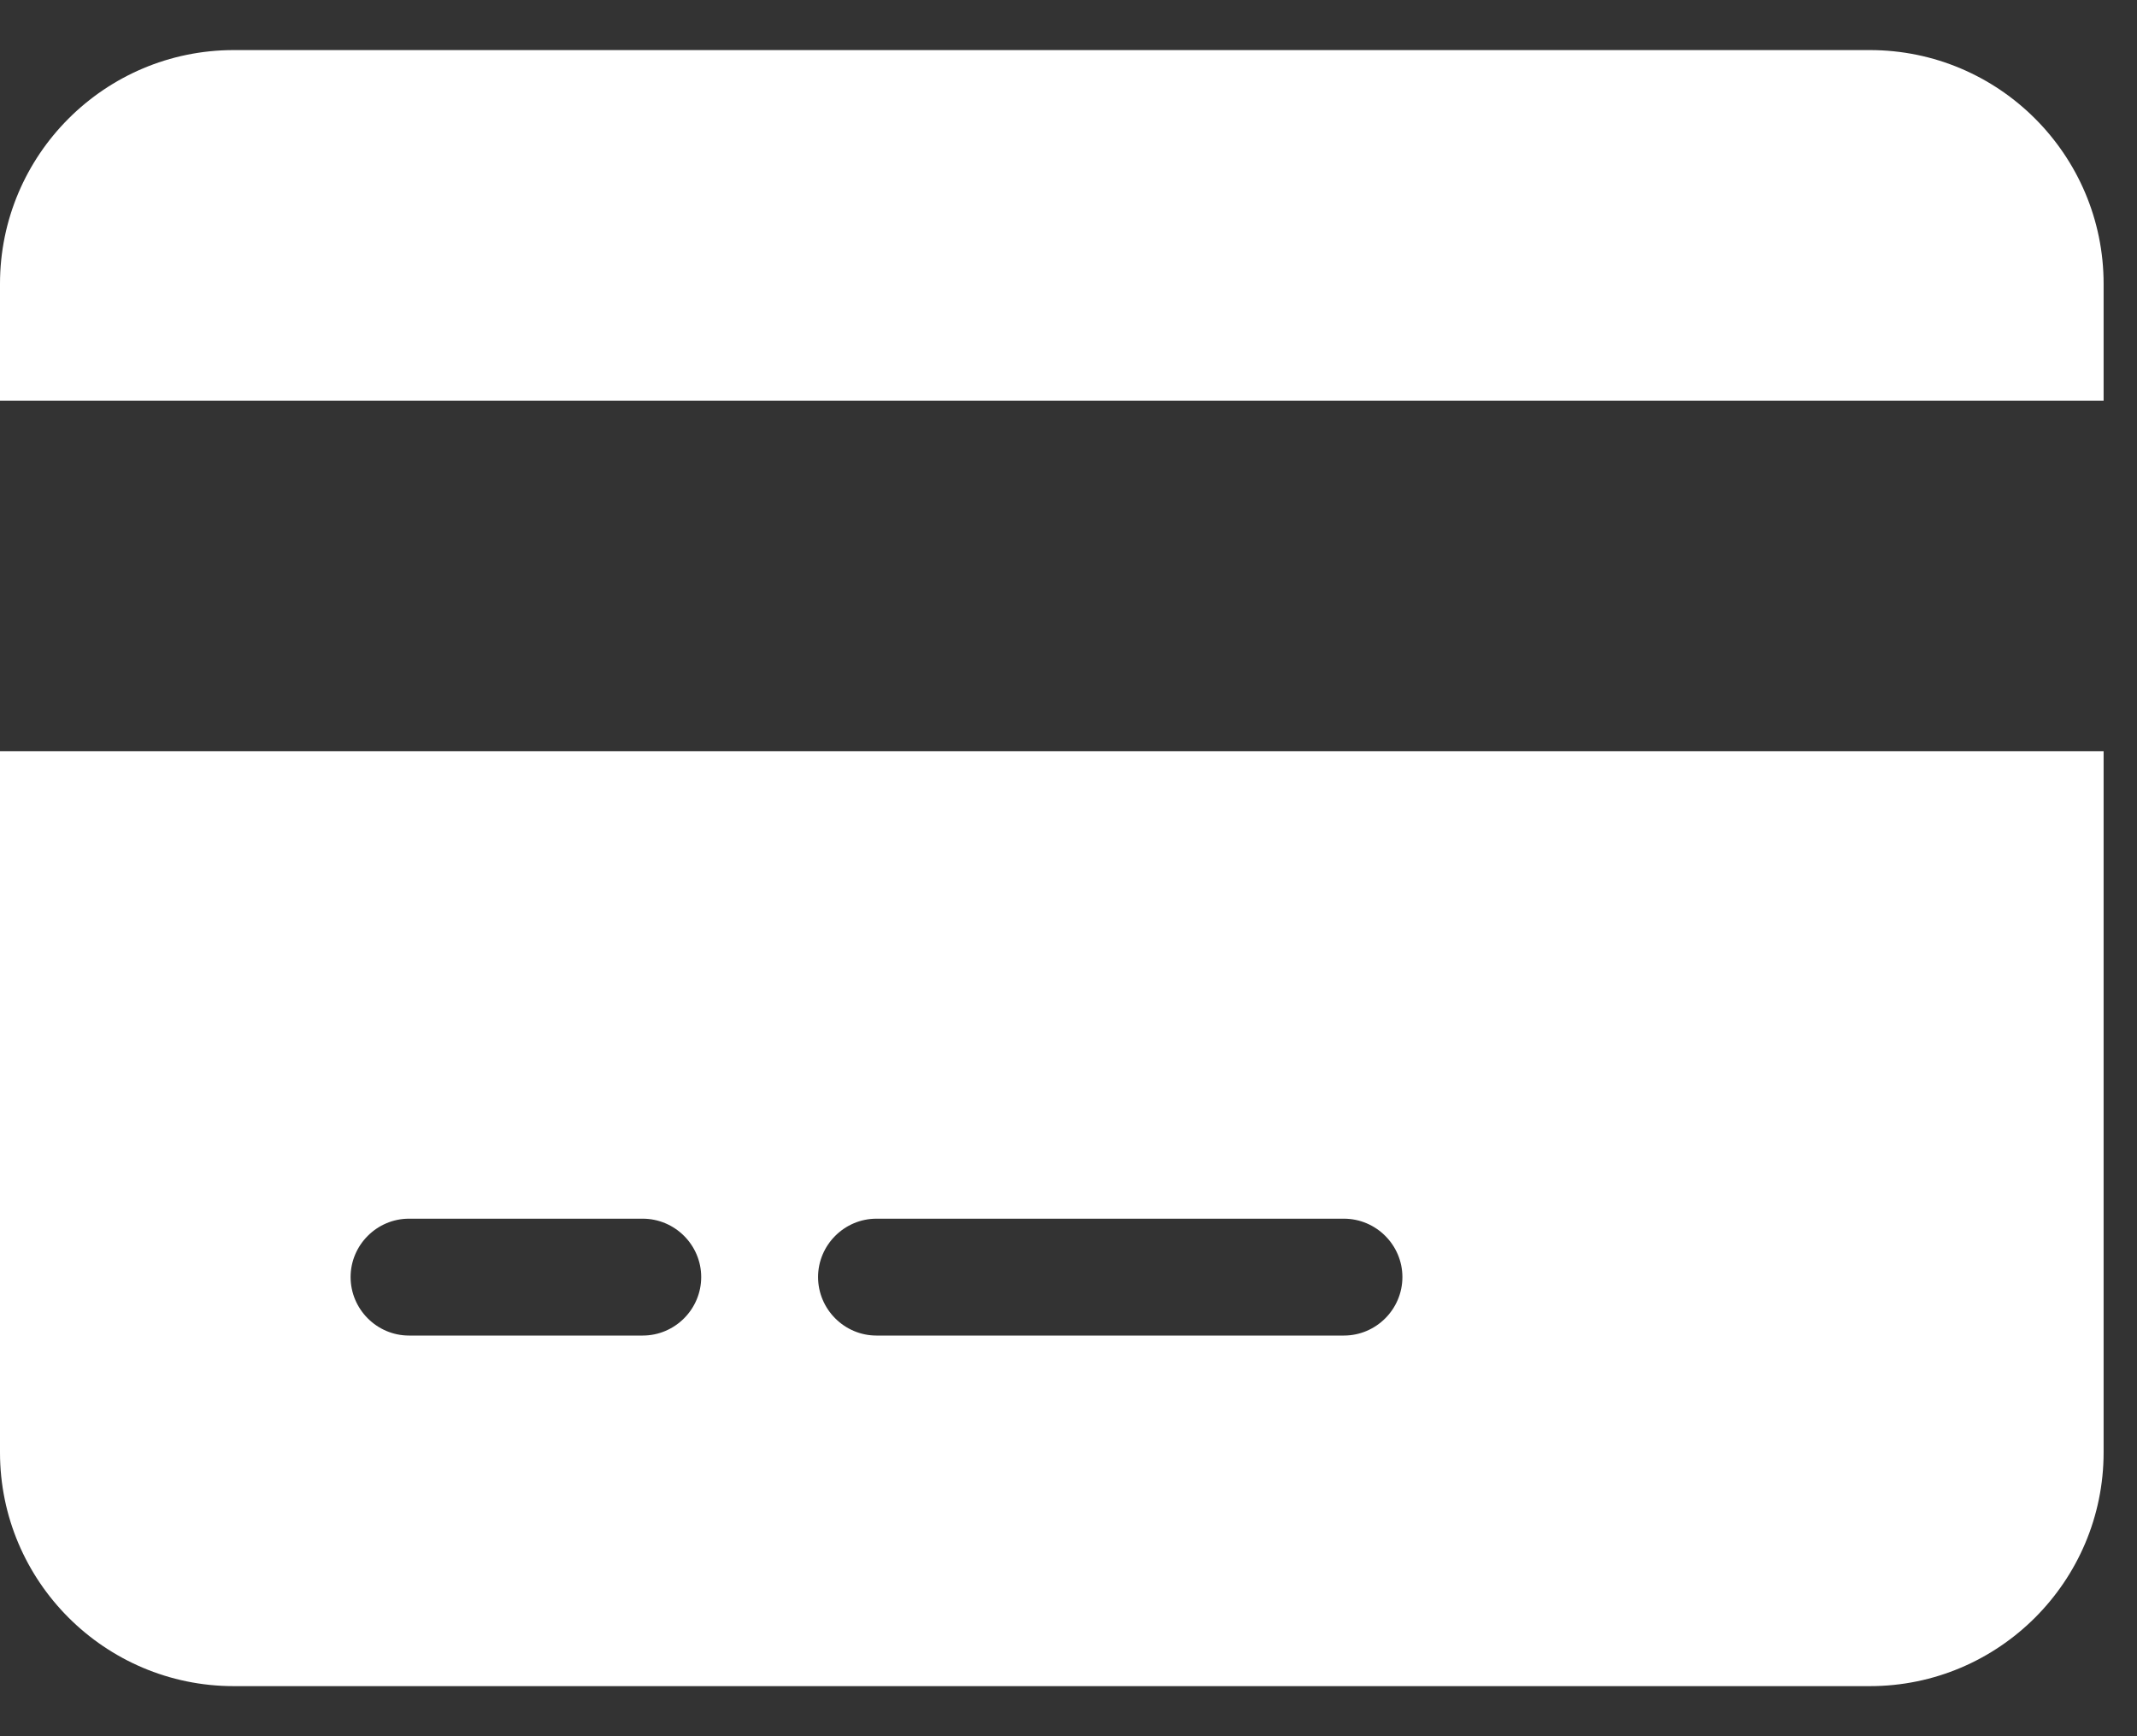 <svg width="16" height="13" viewBox="0 0 16 13" fill="none" xmlns="http://www.w3.org/2000/svg">
<rect x="0" y="0" width="16" height="13" fill="#333333" stroke="none"/>
<path d="M1.75 0.375C0.785 0.375 0 1.16 0 2.125V3H15.75V2.125C15.75 1.16 14.965 0.375 14 0.375H1.75ZM15.75 5.625H0V10.875C0 11.84 0.785 12.625 1.75 12.625H14C14.965 12.625 15.75 11.84 15.75 10.875V5.625ZM3.062 9.125H4.812C5.053 9.125 5.25 9.322 5.25 9.562C5.25 9.803 5.053 10 4.812 10H3.062C2.822 10 2.625 9.803 2.625 9.562C2.625 9.322 2.822 9.125 3.062 9.125ZM6.125 9.562C6.125 9.322 6.322 9.125 6.562 9.125H10.062C10.303 9.125 10.5 9.322 10.5 9.562C10.5 9.803 10.303 10 10.062 10H6.562C6.322 10 6.125 9.803 6.125 9.562Z" fill="white" style="fill:white;fill-opacity:1;"/>
</svg>

